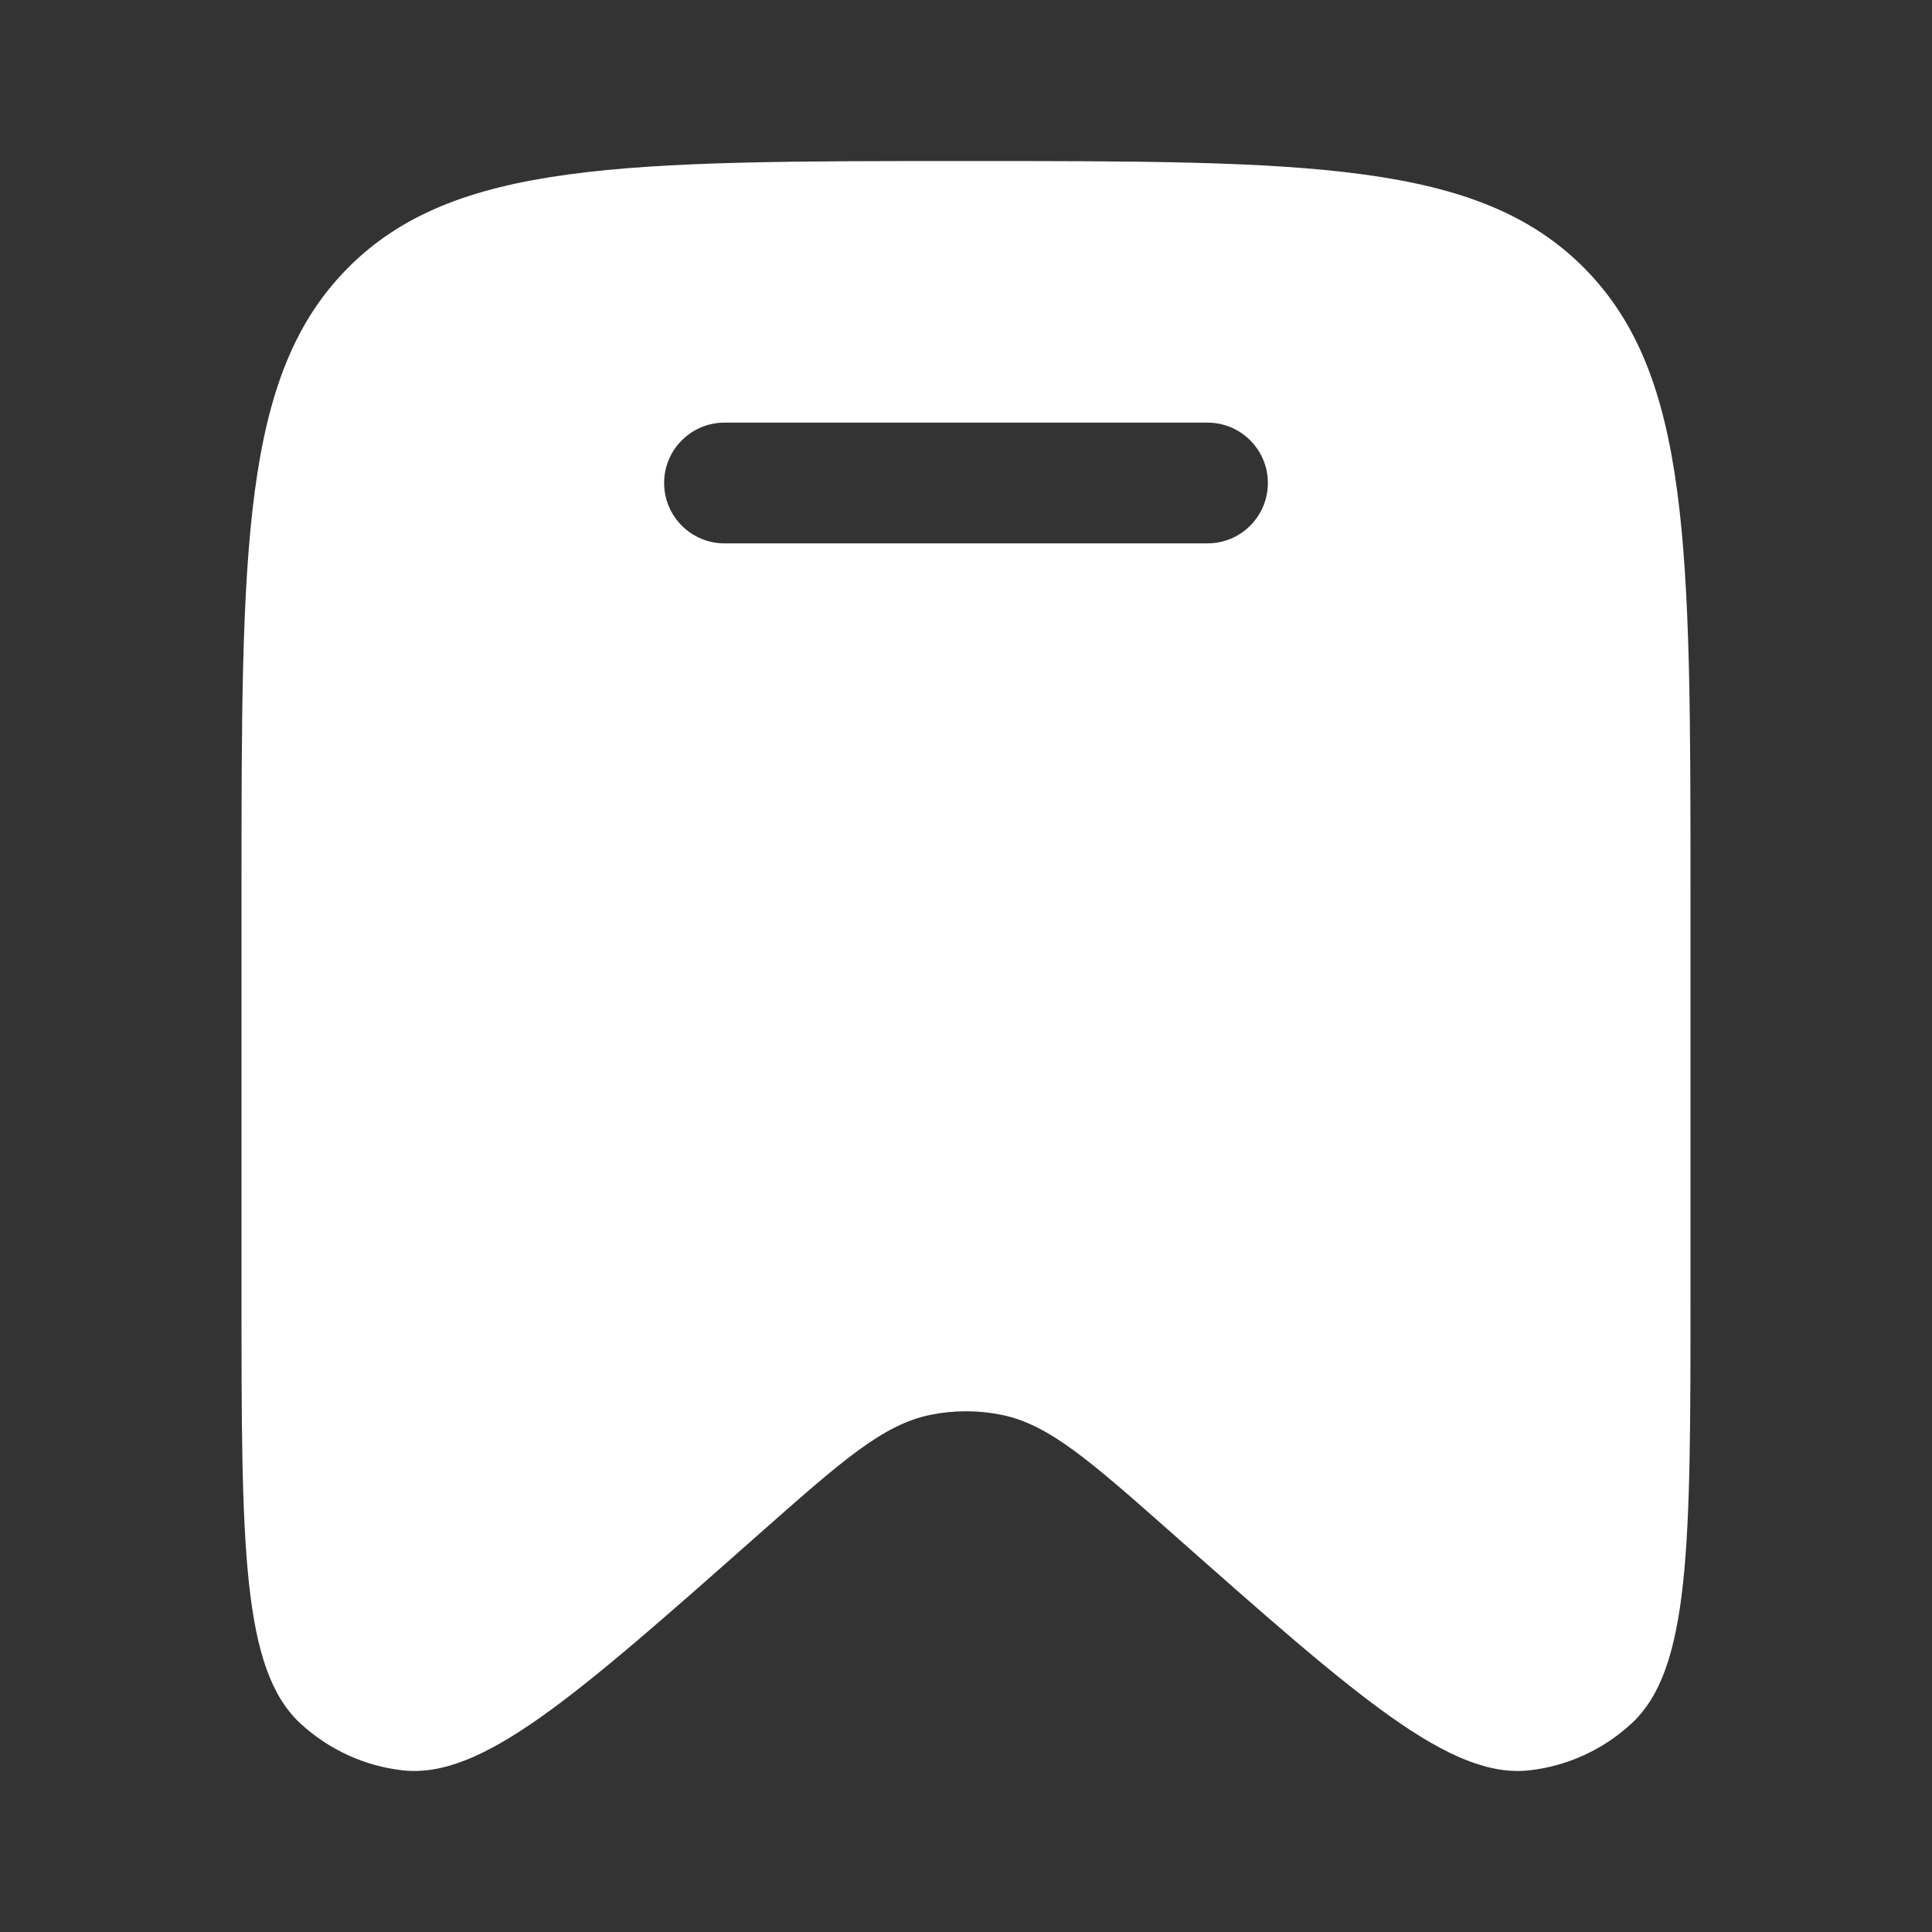 <svg width="20" height="20" xmlns="http://www.w3.org/2000/svg" xmlns:xlink="http://www.w3.org/1999/xlink" xml:space="preserve" overflow="hidden"><rect width="100%" height="100%" fill="#333333" stroke="none"/><g transform="translate(-494 -481)"><path d="M511.5 490.248 511.5 494.409C511.5 496.989 511.5 498.28 510.888 498.843 510.596 499.112 510.228 499.281 509.836 499.326 509.013 499.42 508.053 498.571 506.132 496.871 505.282 496.12 504.858 495.745 504.366 495.646 504.125 495.597 503.875 495.597 503.634 495.646 503.142 495.745 502.718 496.12 501.868 496.871 499.947 498.571 498.987 499.42 498.164 499.326 497.772 499.281 497.404 499.112 497.112 498.843 496.5 498.28 496.5 496.989 496.5 494.409L496.5 490.248C496.5 486.674 496.5 484.887 497.598 483.777 498.697 482.667 500.464 482.667 504 482.667 507.535 482.667 509.303 482.667 510.402 483.777 511.5 484.887 511.5 486.674 511.5 490.248ZM500.875 486C500.875 485.655 501.155 485.375 501.5 485.375L506.5 485.375C506.845 485.375 507.125 485.655 507.125 486 507.125 486.345 506.845 486.625 506.5 486.625L501.5 486.625C501.155 486.625 500.875 486.345 500.875 486Z" fill="#FFFFFF" fill-rule="evenodd"/></g></svg>